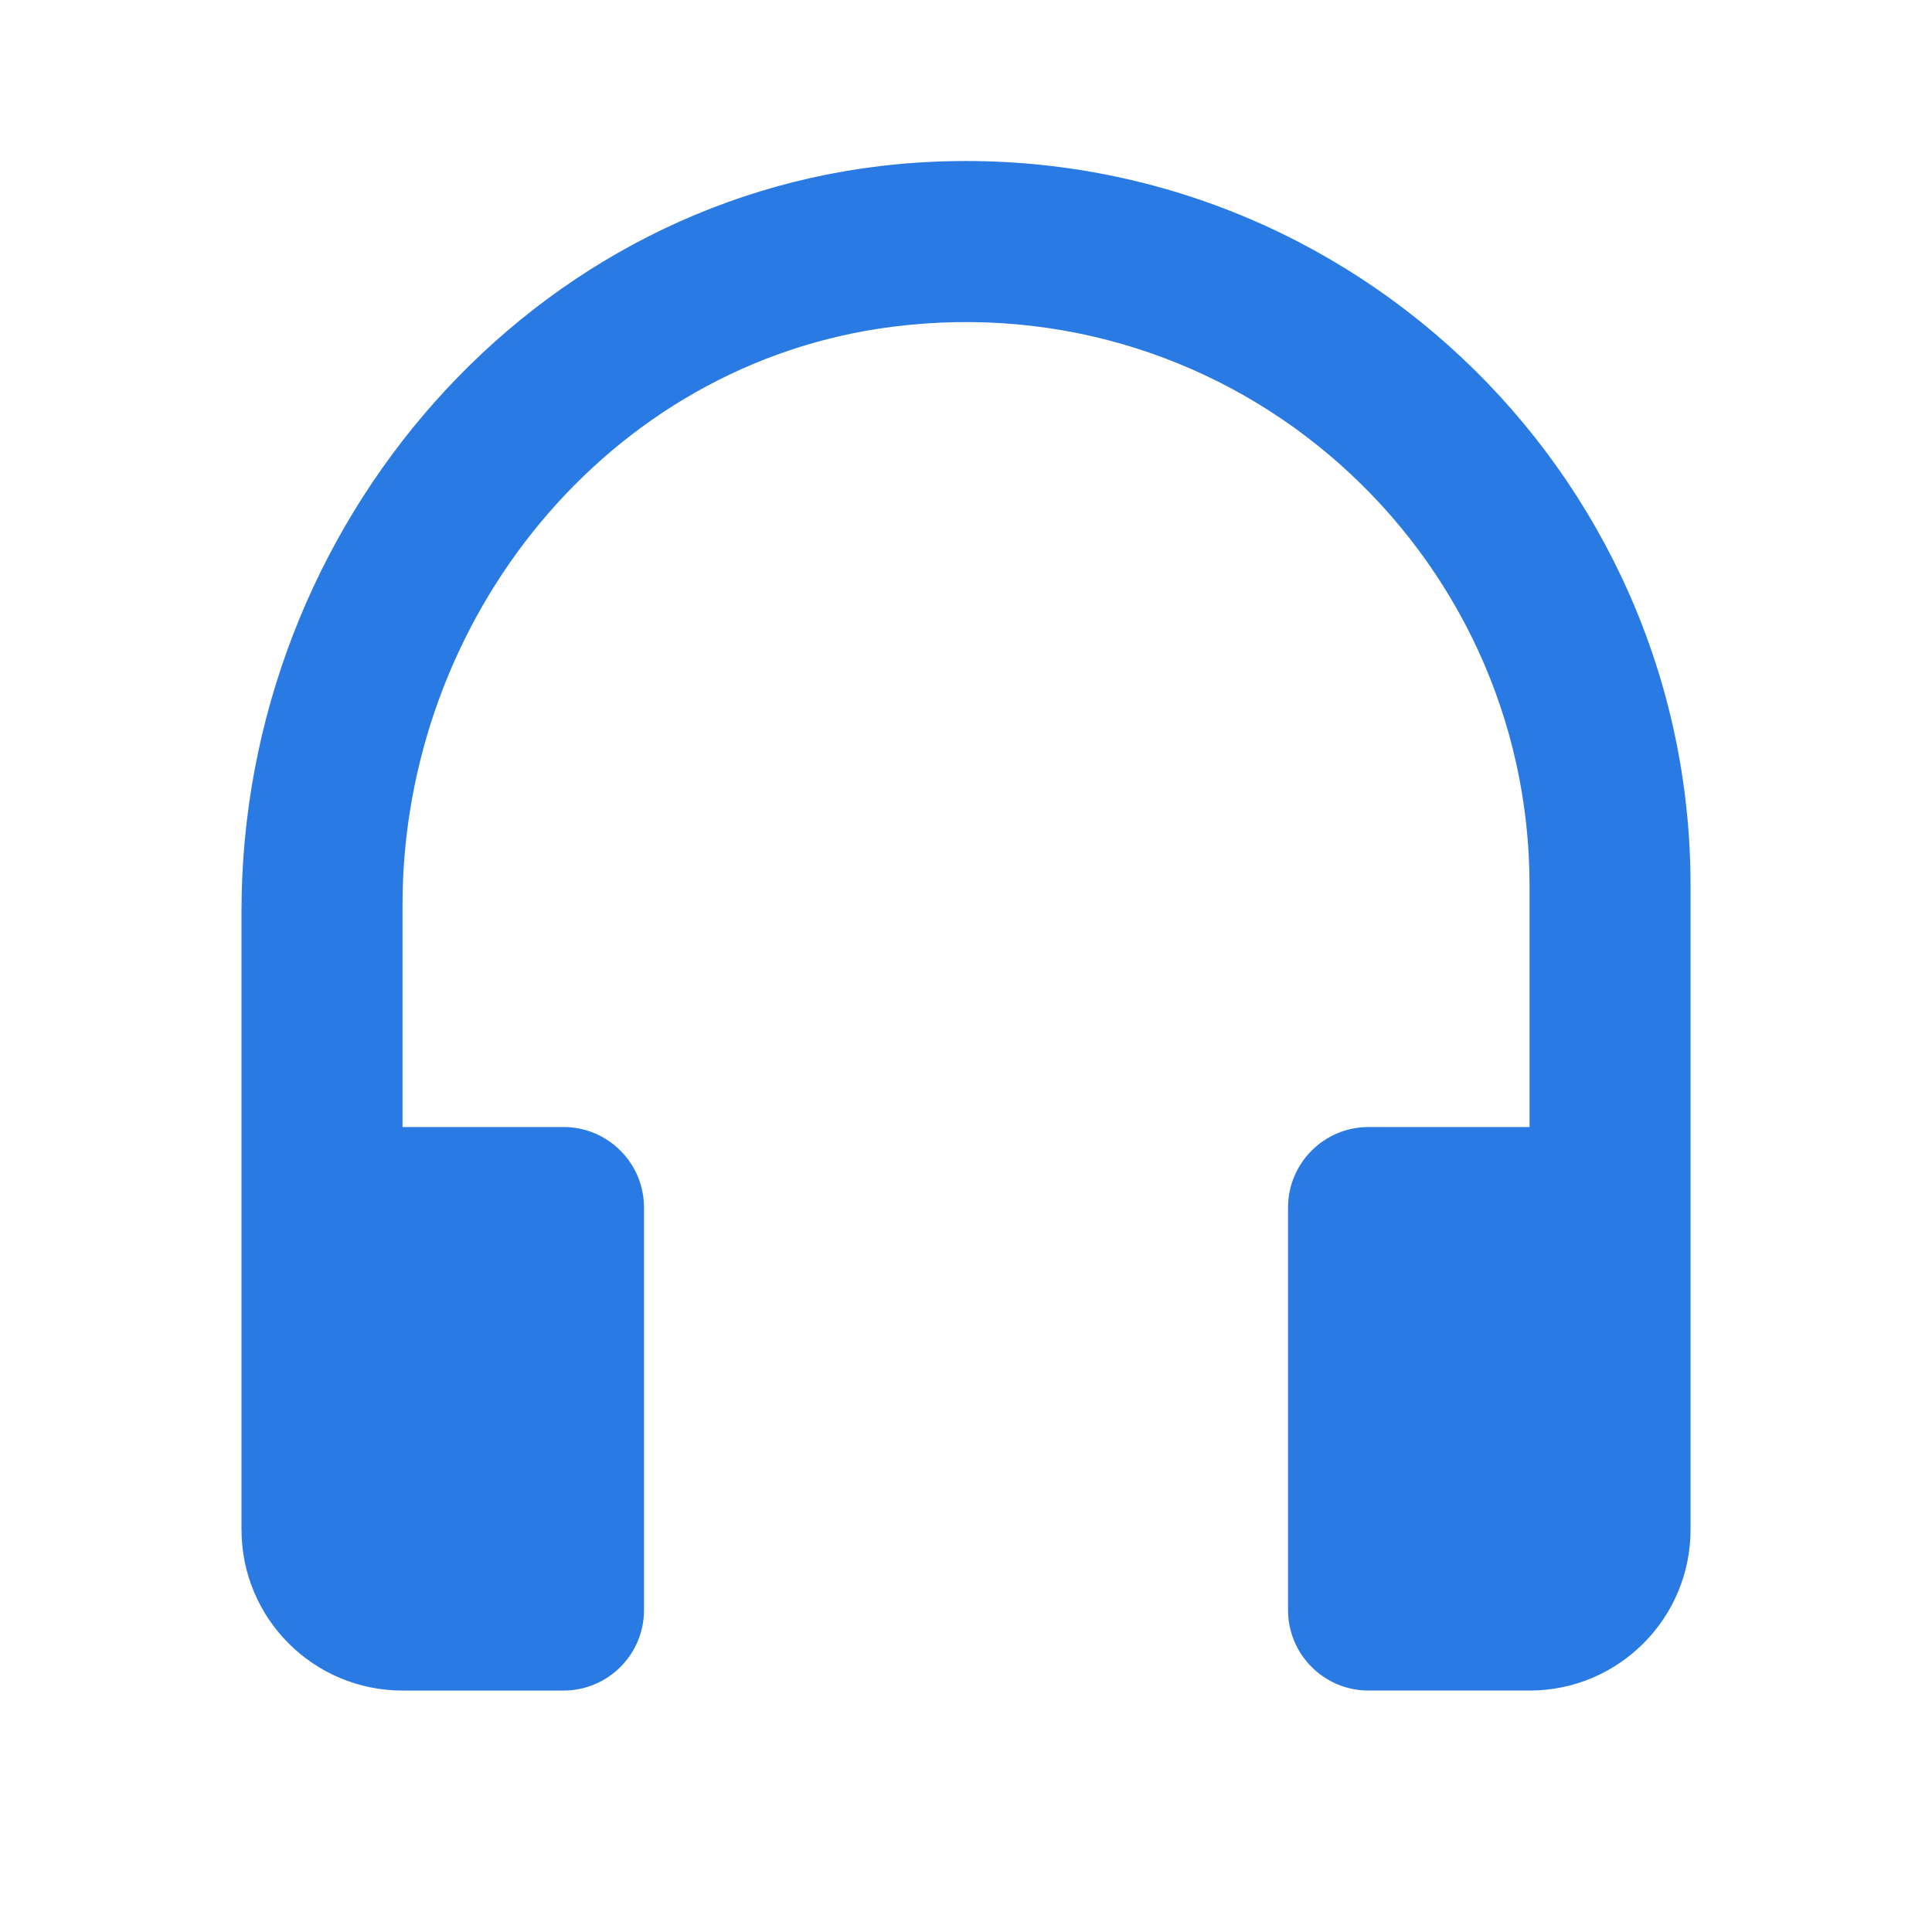 <svg xmlns="http://www.w3.org/2000/svg" xmlns:xlink="http://www.w3.org/1999/xlink" viewBox="0,0,256,256" width="50px" height="50px" fill-rule="nonzero"><g fill="#2a7ae4" fill-rule="nonzero" stroke="none" stroke-width="1" stroke-linecap="butt" stroke-linejoin="miter" stroke-miterlimit="10" stroke-dasharray="" stroke-dashoffset="0" font-family="none" font-weight="none" font-size="none" text-anchor="none" style="mix-blend-mode: normal"><g transform="scale(10.667,10.667)"><path d="M11.382,2.021c-4.777,0.321 -8.382,4.509 -8.382,9.297v7.682c0,1.105 0.895,2 2,2h2c0.552,0 1,-0.448 1,-1v-5c0,-0.552 -0.448,-1 -1,-1h-2v-2.756c0,-3.557 2.551,-6.732 6.079,-7.184c4.269,-0.548 7.921,2.777 7.921,6.94v3h-2c-0.552,0 -1,0.448 -1,1v5c0,0.552 0.448,1 1,1h2c1.105,0 2,-0.895 2,-2v-8c0,-5.166 -4.377,-9.331 -9.618,-8.979z"></path></g></g></svg>